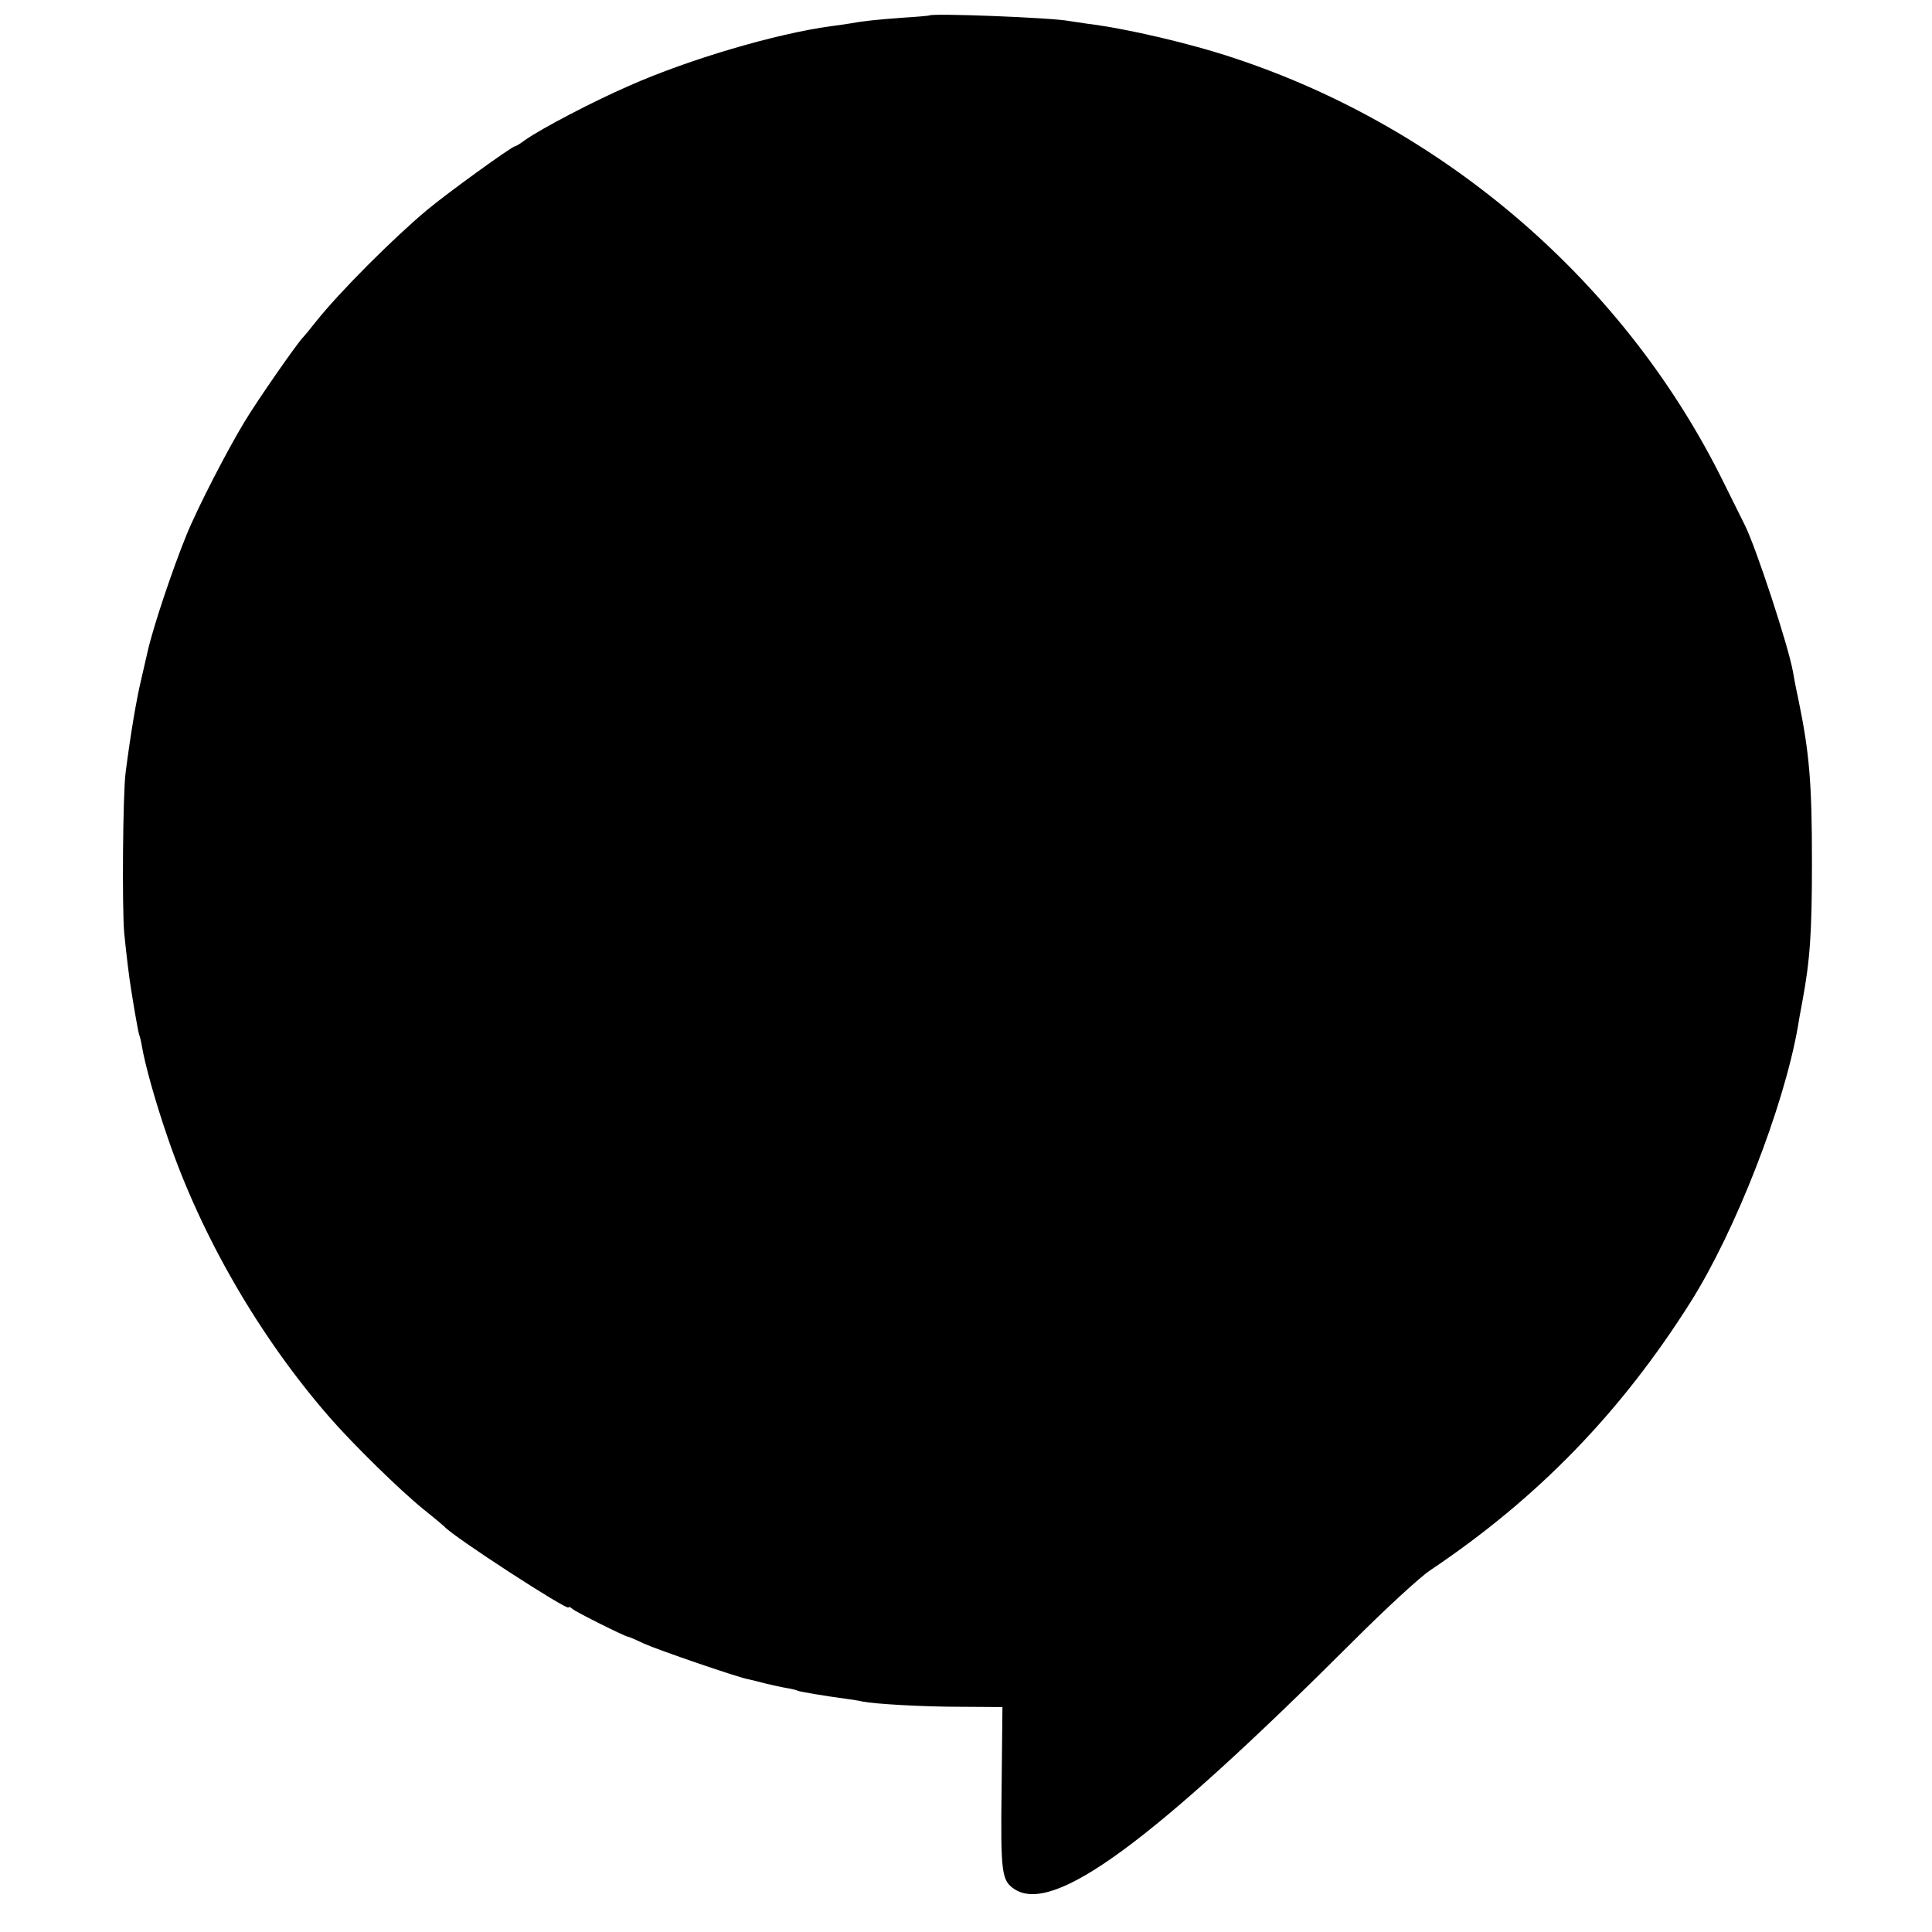 <?xml version="1.0" standalone="no"?>
<!DOCTYPE svg PUBLIC "-//W3C//DTD SVG 20010904//EN"
 "http://www.w3.org/TR/2001/REC-SVG-20010904/DTD/svg10.dtd">
<svg version="1.0" xmlns="http://www.w3.org/2000/svg"
 width="700pt" height="700pt" viewBox="0 0 700 700"
 preserveAspectRatio="xMidYMid meet">
<g transform="translate(0,700) scale(0.1,-0.1)"
fill="#000000" stroke="none">
<path d="M3367 6944 c-1 -1 -44 -5 -94 -8 -97 -7 -151 -13 -193 -21 -14 -2
-45 -7 -70 -10 -198 -27 -512 -119 -731 -216 -133 -58 -316 -154 -376 -196
-17 -13 -34 -23 -37 -23 -11 0 -246 -170 -319 -231 -124 -104 -316 -296 -402
-404 -22 -28 -42 -52 -45 -55 -19 -17 -167 -230 -214 -308 -63 -104 -171 -313
-211 -412 -49 -120 -120 -331 -140 -420 -2 -8 -12 -53 -23 -100 -18 -75 -39
-200 -57 -340 -10 -78 -13 -491 -5 -580 8 -81 18 -162 25 -205 13 -83 27 -159
29 -164 2 -3 7 -22 10 -41 12 -70 49 -202 93 -330 122 -359 334 -725 587
-1015 86 -99 258 -267 341 -334 39 -31 72 -59 75 -62 29 -35 450 -308 450
-293 0 4 7 1 15 -6 14 -12 191 -100 200 -100 3 0 29 -11 58 -25 54 -24 330
-119 377 -129 14 -3 43 -10 65 -16 22 -5 56 -13 75 -16 19 -3 38 -8 41 -10 5
-3 92 -18 174 -29 22 -3 49 -7 60 -10 45 -9 219 -19 358 -19 l149 -1 -3 -290
c-4 -313 0 -339 47 -370 141 -92 494 167 1229 901 116 116 240 230 276 254
391 262 692 573 944 972 163 258 338 707 389 998 2 14 9 54 16 90 28 151 35
249 35 505 0 290 -9 397 -50 595 -8 36 -16 79 -19 97 -16 91 -133 448 -174
530 -5 10 -39 79 -76 153 -354 721 -1006 1286 -1776 1540 -162 54 -391 107
-530 124 -25 4 -55 8 -67 10 -60 12 -496 29 -506 20z"/>
</g>
</svg>

